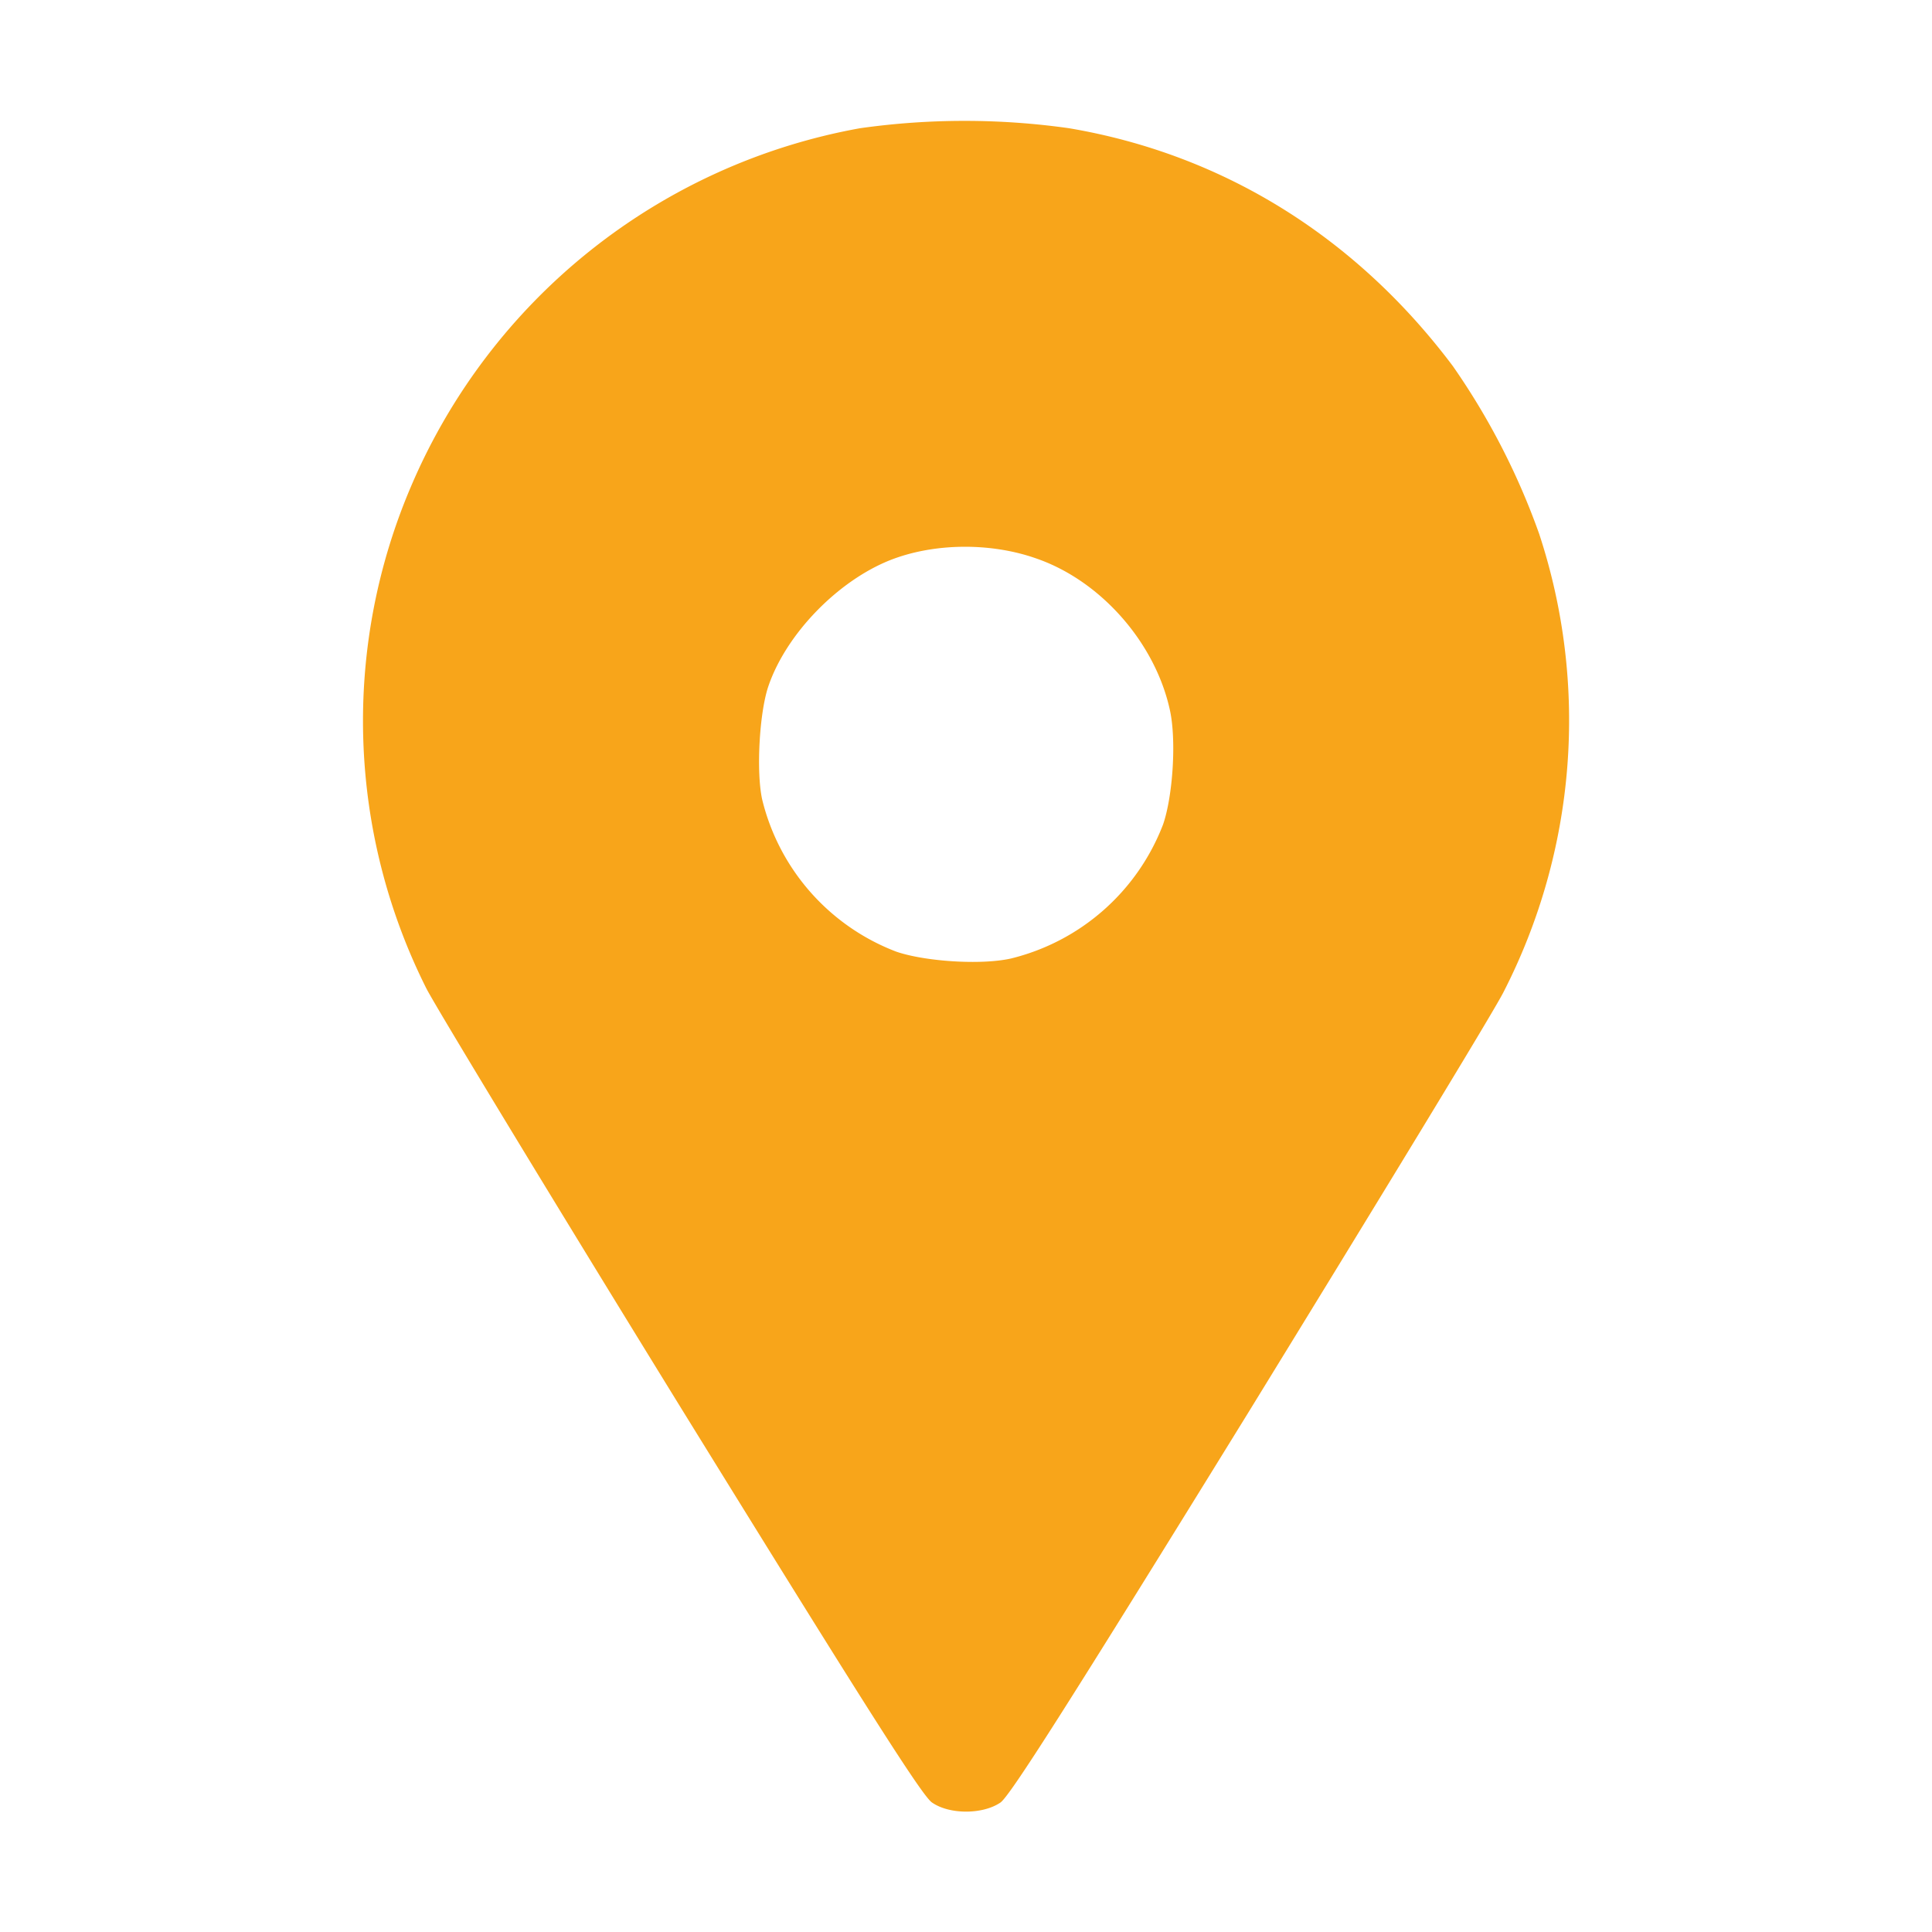 <svg width="16" height="16" fill="none" xmlns="http://www.w3.org/2000/svg"><path d="M7.122 1.062a5.007 5.007 0 00-3.718 2.966 4.94 4.94 0 00.128 4.16c.084.162 1.034 1.73 2.115 3.484 1.5 2.428 1.99 3.203 2.072 3.256.144.1.419.1.566 0 .078-.053.562-.813 2.05-3.225 1.068-1.738 2.022-3.303 2.115-3.484a4.934 4.934 0 00.297-3.797 5.847 5.847 0 00-.715-1.39c-.803-1.07-1.903-1.754-3.178-1.97a6.178 6.178 0 00-1.732 0zm1.46 3.563c.534.184.984.697 1.106 1.253.056.25.025.716-.056.95a1.81 1.81 0 01-1.26 1.11c-.25.056-.715.024-.95-.057a1.805 1.805 0 01-1.11-1.26c-.05-.227-.024-.712.05-.934.145-.431.57-.872 1.007-1.047.36-.143.831-.15 1.213-.015z" fill="#F8A51A"/></svg>